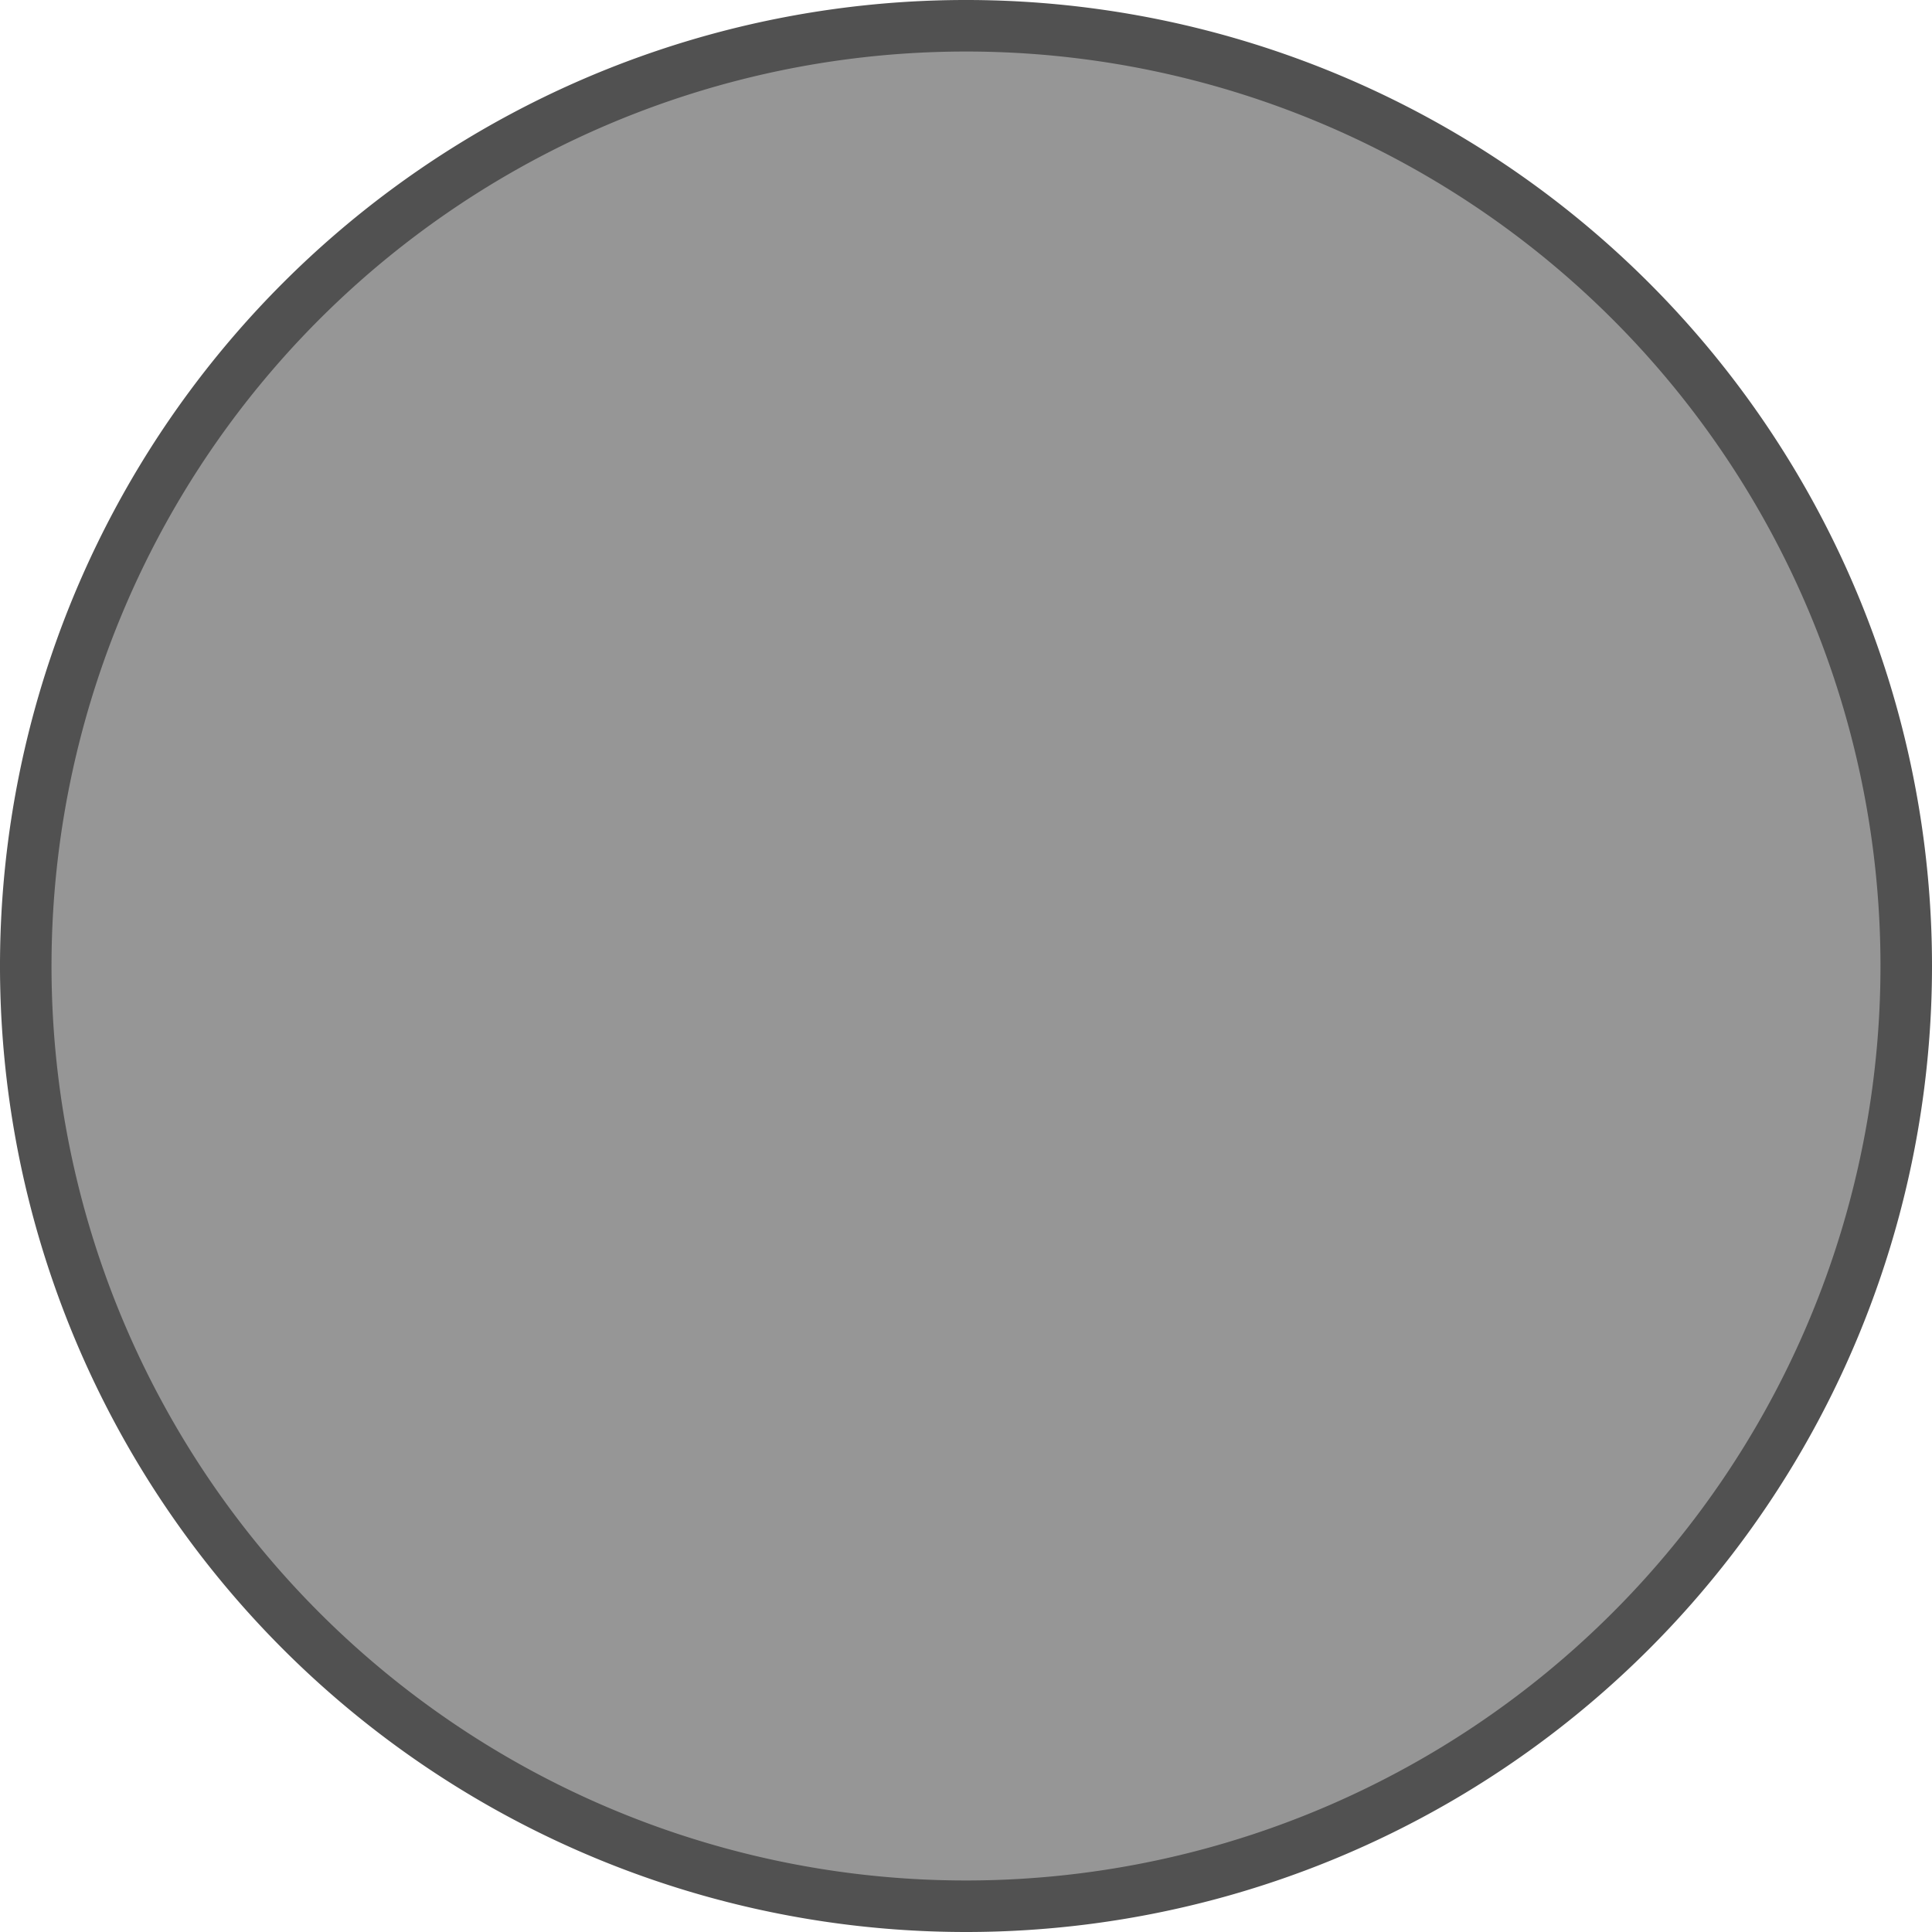 <?xml version="1.0" standalone="no"?><!DOCTYPE svg PUBLIC "-//W3C//DTD SVG 1.1//EN" "http://www.w3.org/Graphics/SVG/1.1/DTD/svg11.dtd"><svg t="1601285106895" class="icon" viewBox="0 0 1024 1024" version="1.1" xmlns="http://www.w3.org/2000/svg" p-id="18185" xmlns:xlink="http://www.w3.org/1999/xlink" width="14" height="14"><defs><style type="text/css"></style></defs><path d="M512 512m-491.52 0a491.52 491.52 0 1 0 983.04 0 491.52 491.52 0 1 0-983.04 0Z" fill="#515151" opacity=".6" p-id="18186"></path><path d="M512 1024a512 512 0 1 1 512-512 512 512 0 0 1-512 512zM512 27.307a484.693 484.693 0 1 0 484.693 484.693A484.693 484.693 0 0 0 512 27.307z" fill="#515151" p-id="18187"></path></svg>